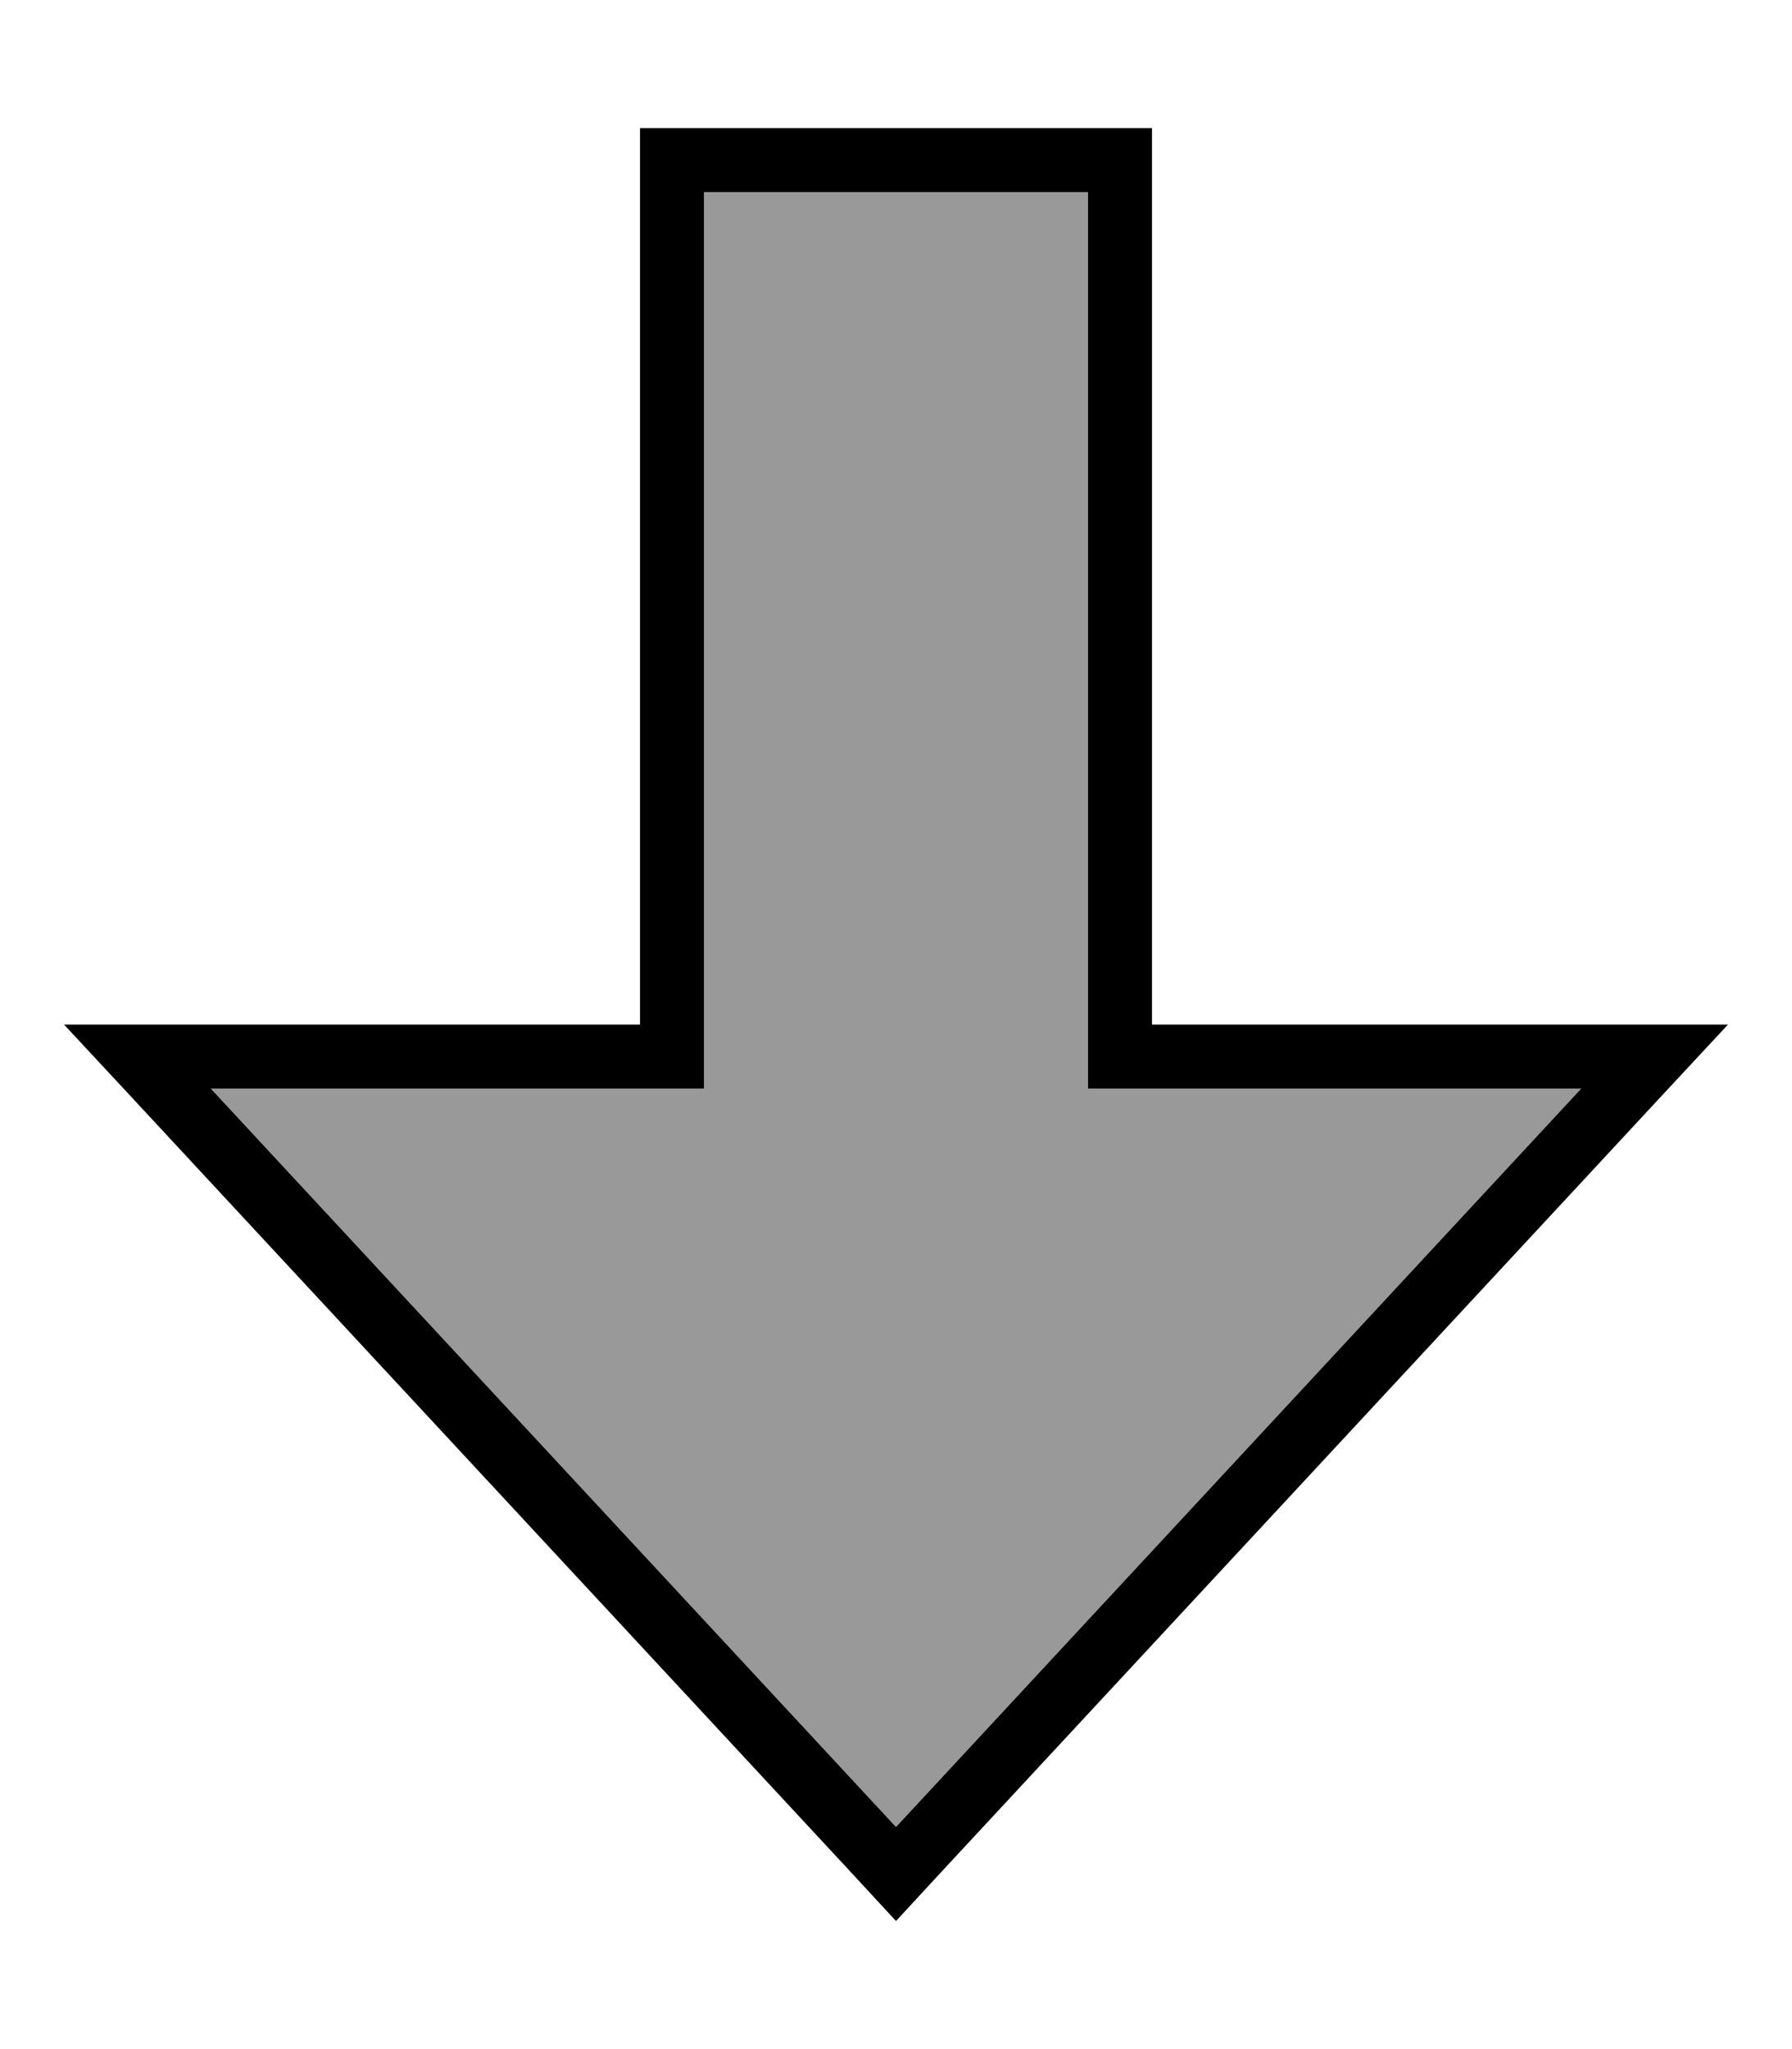 <svg fill="currentColor" xmlns="http://www.w3.org/2000/svg" viewBox="0 0 448 512"><!--! Font Awesome Pro 7.0.1 by @fontawesome - https://fontawesome.com License - https://fontawesome.com/license (Commercial License) Copyright 2025 Fonticons, Inc. --><path opacity=".4" fill="currentColor" d="M52.7 272l123.3 0 0-224 96 0 0 224 123.3 0-171.3 184.5-171.3-184.5z"/><path fill="currentColor" d="M144 256l16 0 0-224 128 0 0 224 144 0-14.9 16-182.2 196.2-10.9 11.8-10.9-11.8-182.2-196.2-14.9-16 128 0zM52.7 272l171.3 184.5 171.3-184.5-123.3 0 0-224-96 0 0 224-123.3 0z"/></svg>